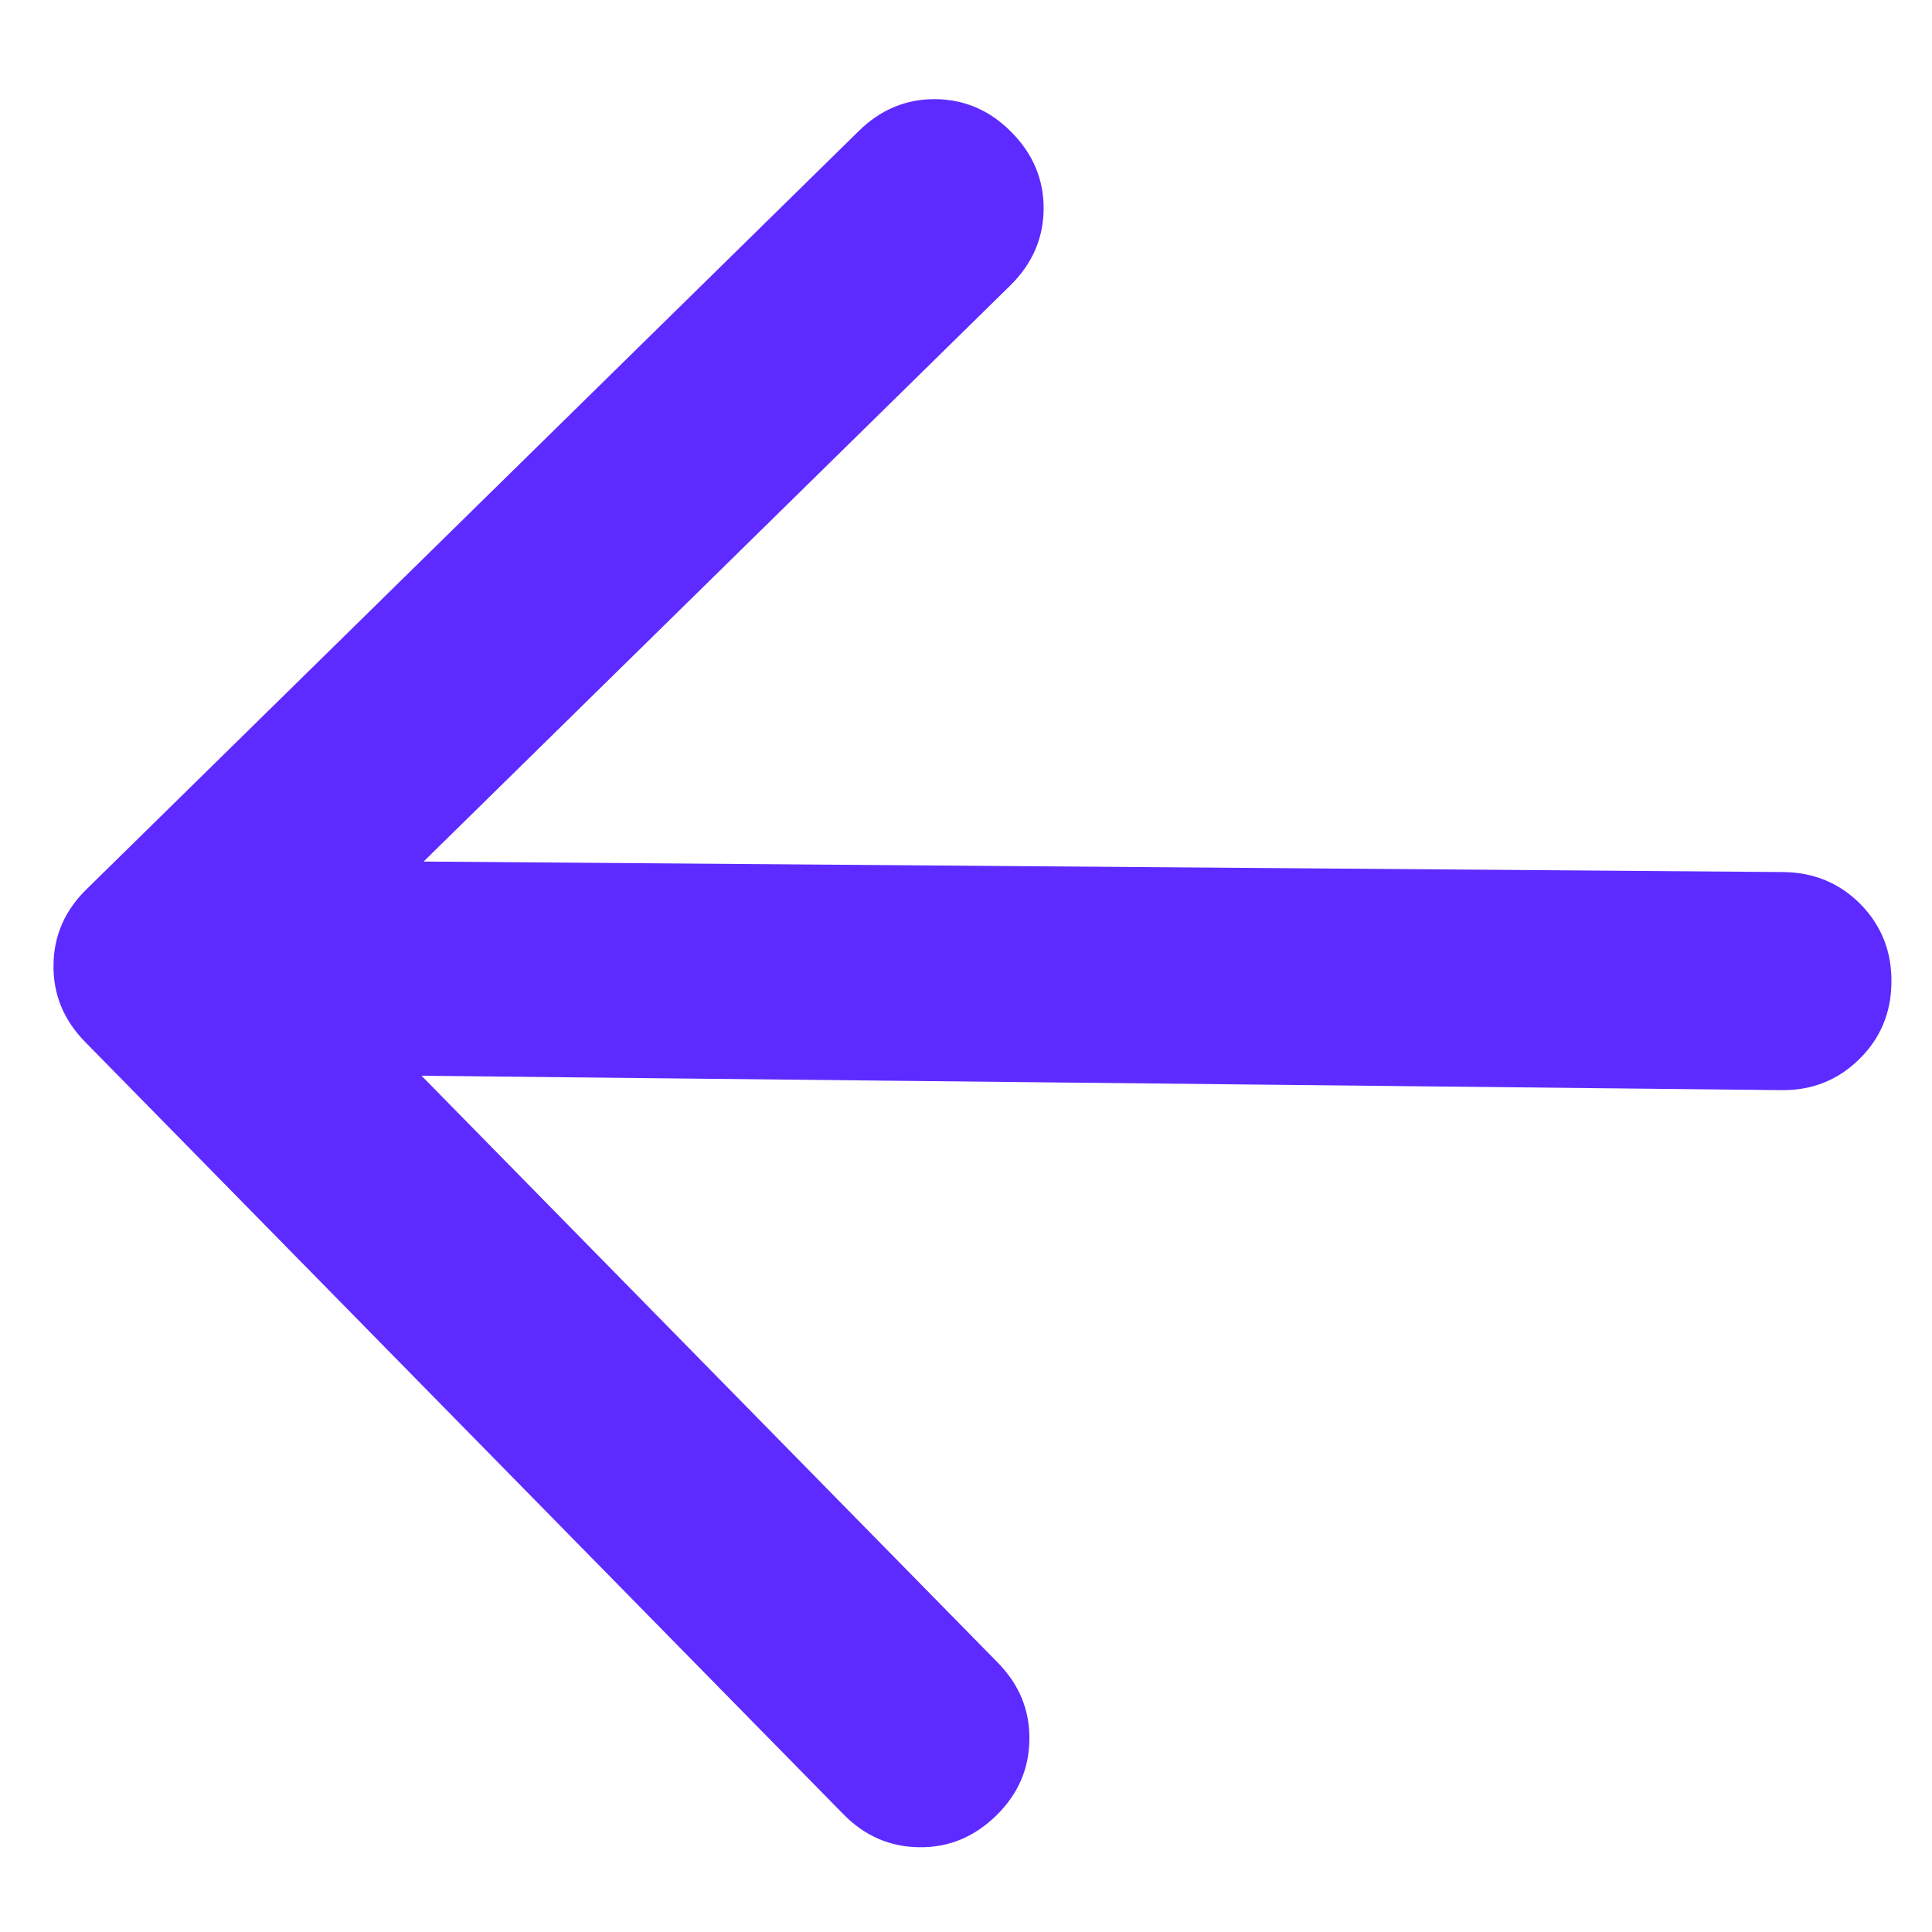 <svg width="16" height="16" viewBox="0 0 16 16" fill="none" xmlns="http://www.w3.org/2000/svg">
<path d="M3.491 8.909L14.753 9.028C15.007 9.031 15.221 8.945 15.397 8.772C15.573 8.6 15.662 8.387 15.664 8.134C15.667 7.88 15.581 7.665 15.409 7.489C15.236 7.314 15.023 7.225 14.77 7.222L3.508 7.135L8.367 2.364C8.548 2.186 8.64 1.976 8.643 1.733C8.645 1.49 8.557 1.278 8.379 1.097C8.201 0.915 7.991 0.824 7.748 0.821C7.505 0.819 7.293 0.907 7.112 1.085L0.718 7.363C0.536 7.54 0.445 7.751 0.443 7.993C0.44 8.236 0.528 8.449 0.706 8.63L6.984 15.024C7.161 15.205 7.372 15.296 7.615 15.298C7.857 15.301 8.069 15.213 8.251 15.035C8.432 14.858 8.523 14.647 8.525 14.404C8.528 14.161 8.44 13.949 8.262 13.768L3.491 8.909Z" fill="#5D2BFF"/>
</svg>
